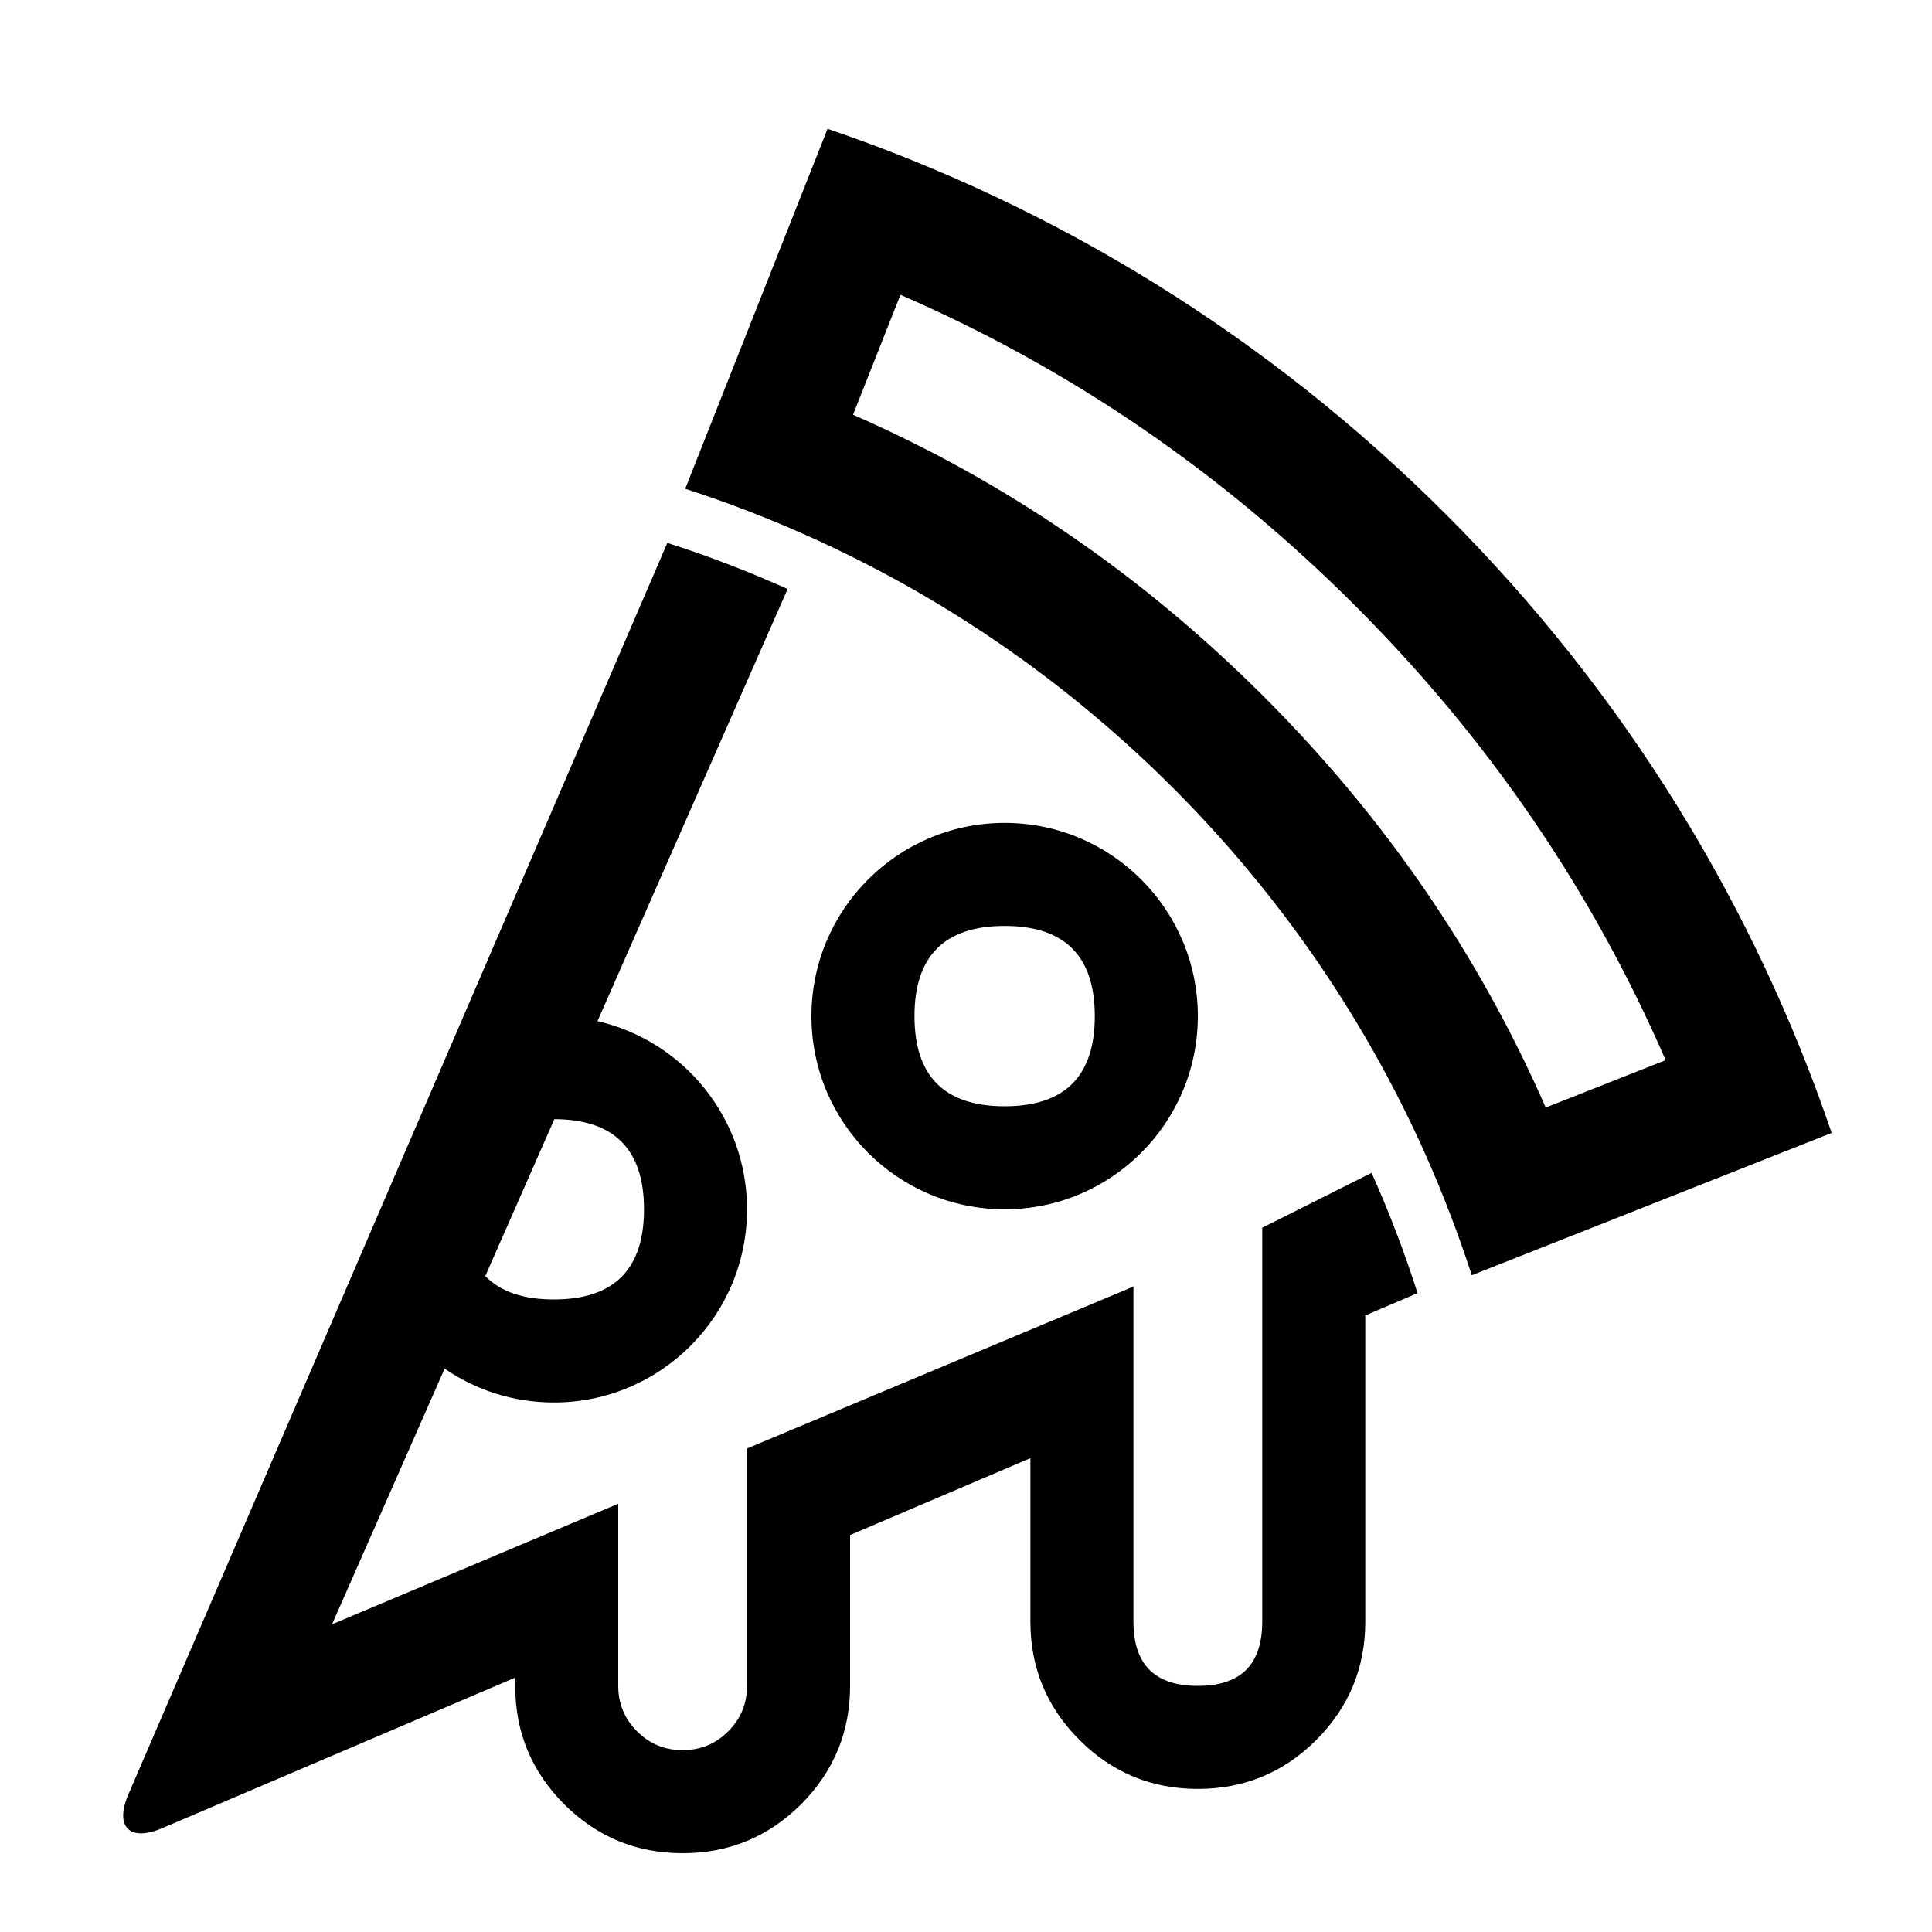 <?xml version="1.0" encoding="utf-8"?>
<svg width="15px" height="15px" viewBox="0 0 15 15" version="1.1" xmlns:xlink="http://www.w3.org/1999/xlink" xmlns="http://www.w3.org/2000/svg">
  <defs>
    <rect width="15" height="15" id="artboard_1" />
    <clipPath id="clip_1">
      <use xlink:href="#artboard_1" clip-rule="evenodd" />
    </clipPath>
  </defs>
  <g id="icon--pizza" clip-path="url(#clip_1)">
    <path d="M6.254 4.153C7.288 4.613 8.257 5.267 9.106 6.116C9.954 6.964 10.608 7.933 11.069 8.967C11.205 9.273 11.324 9.585 11.427 9.901L12.358 9.533L14.221 8.796C13.624 7.042 12.626 5.393 11.227 3.994C9.828 2.595 8.18 1.597 6.425 1L5.32 3.795C5.636 3.897 5.948 4.016 6.254 4.153L6.254 4.153ZM6.623 3.22C7.81 3.74 8.874 4.47 9.813 5.409C10.752 6.348 11.481 7.411 12.001 8.599L12.932 8.231C12.361 6.915 11.557 5.738 10.52 4.701C9.483 3.664 8.306 2.86 6.991 2.289L6.623 3.22L6.623 3.22ZM0.997 13.931L5.181 4.215C5.498 4.316 5.81 4.436 6.115 4.573L4.639 7.928C5.304 8.081 5.8 8.677 5.8 9.389C5.8 10.218 5.128 10.889 4.3 10.889C3.985 10.889 3.693 10.792 3.452 10.626L2.578 12.611L4.8 11.675L4.8 13.089C4.8 13.227 4.849 13.345 4.946 13.442C5.044 13.54 5.161 13.588 5.299 13.588L5.301 13.588C5.439 13.588 5.556 13.54 5.654 13.442C5.751 13.345 5.8 13.227 5.8 13.089L5.8 11.246L8.8 9.989L8.8 12.59C8.8 12.923 8.966 13.089 9.299 13.089L9.301 13.089C9.634 13.089 9.8 12.923 9.8 12.59L9.8 9.532L10.649 9.106C10.786 9.412 10.905 9.724 11.006 10.04L10.6 10.213L10.6 12.59C10.6 12.949 10.473 13.255 10.22 13.509C9.966 13.762 9.66 13.889 9.301 13.889L9.299 13.889C8.94 13.889 8.634 13.762 8.381 13.509C8.127 13.255 8 12.949 8 12.59L8 11.321L6.6 11.918L6.6 13.089C6.6 13.448 6.473 13.754 6.22 14.008C5.966 14.261 5.66 14.388 5.301 14.388L5.299 14.388C4.94 14.388 4.634 14.261 4.38 14.008C4.127 13.754 4 13.448 4 13.089L4 13.025L1.259 14.194C1.006 14.302 0.888 14.184 0.997 13.931L0.997 13.931ZM6.3 7.889C6.3 7.061 6.972 6.389 7.8 6.389C8.628 6.389 9.3 7.061 9.3 7.889C9.3 8.718 8.628 9.389 7.8 9.389C6.972 9.389 6.3 8.718 6.3 7.889L6.3 7.889ZM7.1 7.889C7.1 8.356 7.333 8.589 7.8 8.589C8.267 8.589 8.5 8.356 8.5 7.889C8.5 7.423 8.267 7.189 7.8 7.189C7.333 7.189 7.1 7.423 7.1 7.889L7.1 7.889ZM3.768 9.907L4.304 8.689C4.535 8.69 4.709 8.748 4.825 8.864C4.942 8.981 5 9.156 5 9.389C5 9.856 4.767 10.089 4.3 10.089C4.067 10.089 3.892 10.031 3.775 9.914C3.773 9.912 3.77 9.909 3.768 9.907L3.768 9.907Z" id="Vector" fill="#000000" fill-rule="evenodd" stroke="none" artboard="26d9e0e3-37cb-4090-8c11-b4008dd4b686" />
  </g>
</svg>